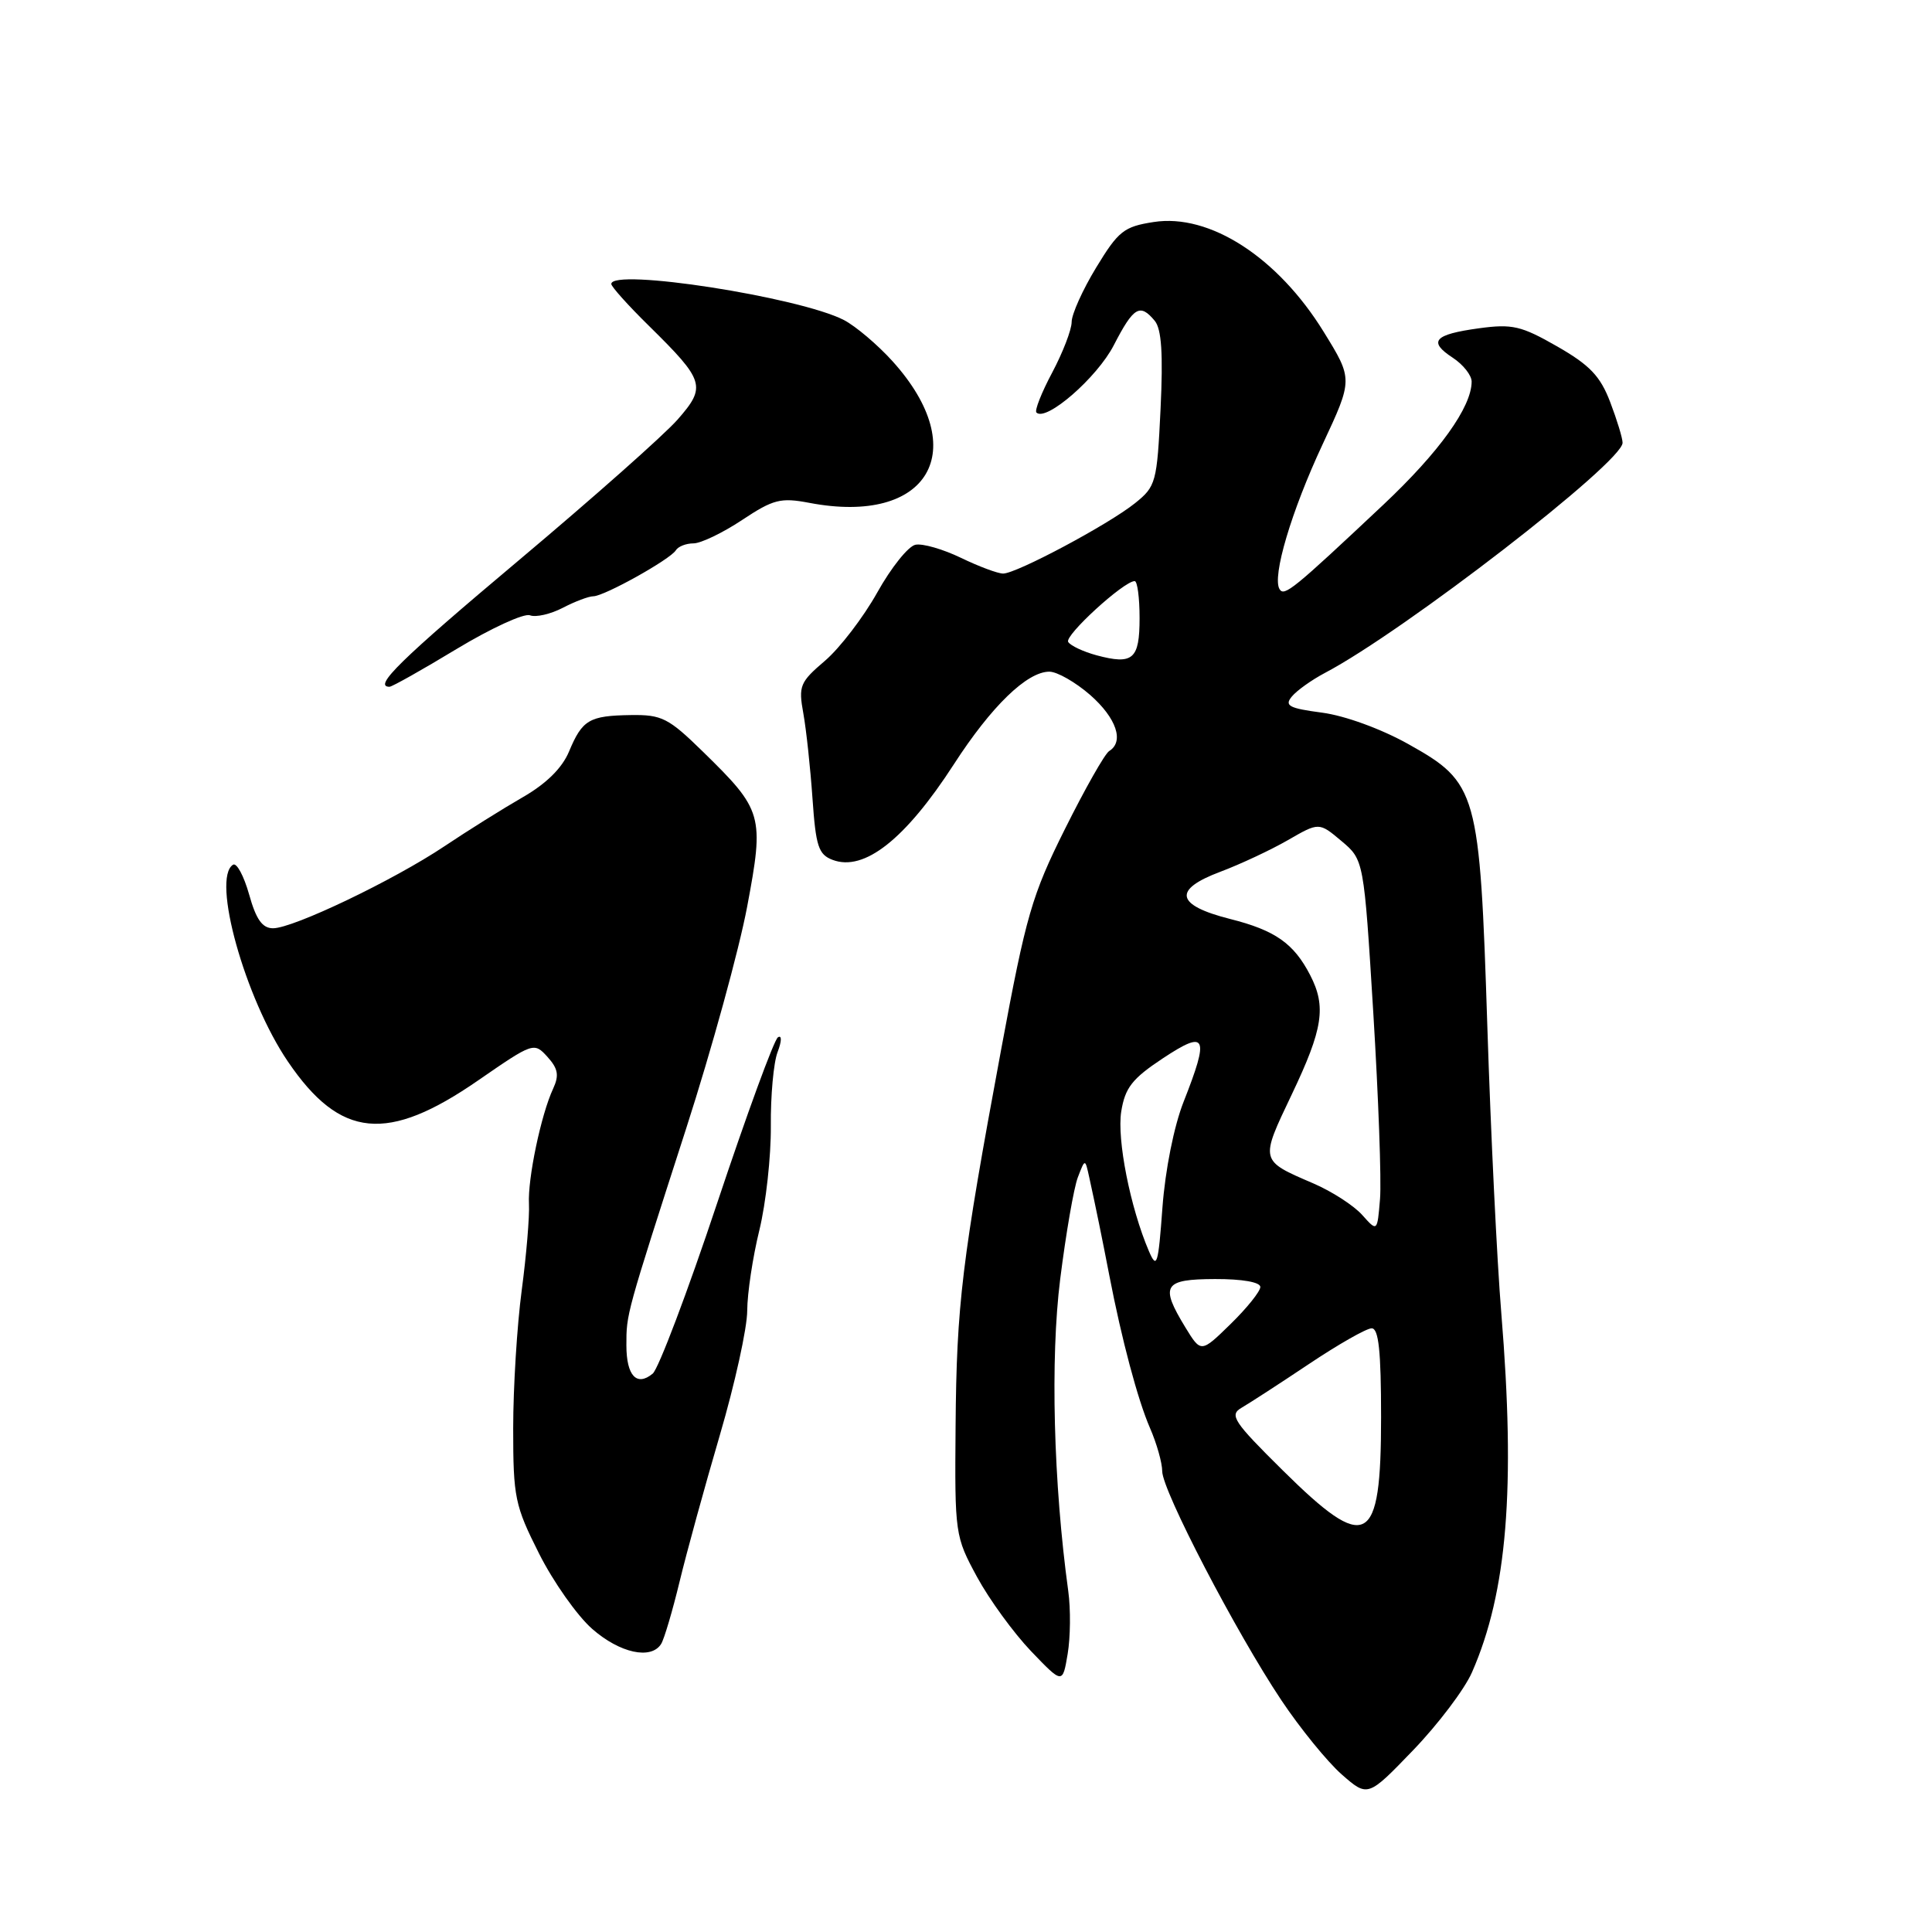 <?xml version="1.0" encoding="UTF-8" standalone="no"?>
<!DOCTYPE svg PUBLIC "-//W3C//DTD SVG 1.1//EN" "http://www.w3.org/Graphics/SVG/1.1/DTD/svg11.dtd" >
<svg xmlns="http://www.w3.org/2000/svg" xmlns:xlink="http://www.w3.org/1999/xlink" version="1.1" viewBox="0 0 256 256">
 <g >
 <path fill="currentColor"
d=" M 195.05 221.58 C 199.71 210.96 200.83 197.19 198.93 174.00 C 198.36 167.12 197.53 150.03 197.08 136.00 C 196.07 104.76 195.78 103.73 186.60 98.59 C 183.00 96.58 178.21 94.83 175.18 94.43 C 170.78 93.85 170.16 93.51 171.18 92.29 C 171.84 91.49 173.81 90.09 175.55 89.17 C 186.04 83.65 215.00 61.26 215.00 58.67 C 215.00 58.06 214.26 55.64 213.36 53.28 C 212.05 49.84 210.66 48.38 206.33 45.90 C 201.56 43.17 200.38 42.90 195.97 43.50 C 190.00 44.32 189.19 45.24 192.51 47.41 C 193.88 48.31 195.00 49.73 195.00 50.56 C 195.00 53.93 190.73 59.88 183.32 66.86 C 171.37 78.10 170.17 79.08 169.55 78.07 C 168.53 76.42 171.11 67.73 175.25 58.88 C 179.28 50.26 179.28 50.26 175.39 43.96 C 169.30 34.09 160.28 28.26 152.86 29.42 C 148.92 30.03 148.19 30.61 145.25 35.45 C 143.46 38.39 142.00 41.64 142.00 42.66 C 142.00 43.68 140.84 46.69 139.43 49.35 C 138.01 52.01 137.07 54.40 137.33 54.66 C 138.60 55.93 145.37 50.04 147.58 45.75 C 150.21 40.65 151.05 40.15 153.01 42.51 C 153.91 43.60 154.13 46.88 153.78 54.19 C 153.31 63.95 153.17 64.45 150.39 66.68 C 146.86 69.51 134.69 76.00 132.92 76.00 C 132.21 76.00 129.70 75.06 127.34 73.92 C 124.98 72.78 122.27 71.99 121.31 72.18 C 120.36 72.36 118.08 75.21 116.24 78.51 C 114.40 81.80 111.28 85.87 109.32 87.55 C 105.99 90.39 105.78 90.88 106.45 94.55 C 106.84 96.72 107.38 101.79 107.66 105.81 C 108.10 112.15 108.45 113.23 110.33 113.94 C 114.51 115.52 119.96 111.22 126.40 101.26 C 131.37 93.57 136.09 89.00 139.04 89.00 C 140.08 89.00 142.52 90.40 144.47 92.10 C 147.94 95.16 148.99 98.27 146.97 99.52 C 146.40 99.87 143.77 104.51 141.12 109.83 C 136.73 118.62 135.96 121.28 132.67 139.00 C 127.44 167.14 126.75 172.84 126.62 189.00 C 126.50 203.28 126.55 203.58 129.46 208.95 C 131.09 211.95 134.31 216.37 136.61 218.78 C 140.80 223.15 140.80 223.15 141.47 219.16 C 141.84 216.96 141.88 213.22 141.55 210.83 C 139.59 196.56 139.16 180.03 140.48 169.50 C 141.24 163.45 142.29 157.38 142.82 156.00 C 143.78 153.50 143.78 153.50 144.33 156.00 C 145.21 160.01 146.06 164.18 146.99 169.00 C 148.62 177.46 150.76 185.50 152.38 189.22 C 153.27 191.26 154.00 193.84 154.00 194.95 C 154.00 197.49 163.79 216.31 169.78 225.28 C 172.27 229.01 175.87 233.43 177.77 235.11 C 181.24 238.15 181.24 238.15 187.25 231.91 C 190.56 228.47 194.07 223.83 195.05 221.58 Z  M 87.61 217.82 C 88.01 217.17 89.11 213.46 90.05 209.57 C 90.99 205.68 93.39 196.95 95.38 190.17 C 97.37 183.39 99.01 175.96 99.01 173.67 C 99.02 171.38 99.74 166.57 100.62 163.00 C 101.49 159.43 102.17 153.23 102.14 149.23 C 102.10 145.22 102.50 140.81 103.03 139.42 C 103.59 137.95 103.61 137.12 103.08 137.45 C 102.57 137.76 98.95 147.66 95.02 159.44 C 91.10 171.21 87.25 181.37 86.49 182.01 C 84.37 183.77 83.00 182.29 83.00 178.26 C 83.00 174.06 82.92 174.35 90.93 149.50 C 94.30 139.05 97.93 125.84 99.00 120.15 C 101.28 108.02 101.09 107.37 93.13 99.59 C 88.58 95.14 87.69 94.69 83.61 94.75 C 78.07 94.83 77.16 95.37 75.40 99.58 C 74.49 101.77 72.38 103.85 69.26 105.64 C 66.64 107.15 61.97 110.07 58.88 112.14 C 52.15 116.64 38.86 123.00 36.18 123.00 C 34.76 123.00 33.93 121.83 33.01 118.52 C 32.31 116.05 31.36 114.28 30.88 114.58 C 28.01 116.35 32.46 132.31 38.16 140.68 C 45.09 150.87 51.33 151.48 63.37 143.15 C 70.66 138.12 70.76 138.08 72.54 140.04 C 73.95 141.60 74.11 142.49 73.29 144.26 C 71.69 147.69 69.91 156.19 70.09 159.52 C 70.18 161.16 69.75 166.31 69.13 170.97 C 68.51 175.63 68.00 183.86 68.00 189.25 C 68.00 198.42 68.22 199.49 71.43 205.86 C 73.31 209.60 76.48 214.09 78.46 215.83 C 82.13 219.05 86.29 219.96 87.61 217.82 Z  M 60.51 85.99 C 65.07 83.24 69.44 81.23 70.22 81.53 C 70.99 81.83 72.95 81.38 74.57 80.54 C 76.18 79.70 78.01 79.01 78.62 79.01 C 80.07 79.00 88.80 74.13 89.55 72.92 C 89.86 72.41 90.91 72.00 91.89 72.00 C 92.86 72.00 95.76 70.61 98.32 68.91 C 102.48 66.15 103.44 65.91 107.24 66.63 C 123.05 69.65 128.91 59.66 118.27 47.87 C 116.28 45.67 113.38 43.22 111.83 42.41 C 105.93 39.36 81.00 35.49 81.00 37.63 C 81.00 37.98 83.24 40.48 85.99 43.18 C 93.39 50.47 93.62 51.22 89.78 55.60 C 88.00 57.63 78.54 66.01 68.77 74.22 C 53.05 87.43 49.40 91.00 51.61 91.00 C 51.95 91.00 55.95 88.75 60.51 85.99 Z  M 169.94 194.80 C 163.45 188.38 162.87 187.50 164.49 186.55 C 165.49 185.97 169.51 183.37 173.41 180.76 C 177.31 178.15 181.06 176.01 181.75 176.01 C 182.68 176.00 183.00 179.02 183.00 187.80 C 183.00 204.90 181.14 205.89 169.94 194.80 Z  M 157.07 175.89 C 153.67 170.31 154.17 169.50 161.00 169.48 C 164.59 169.47 167.00 169.89 167.00 170.53 C 167.00 171.11 165.23 173.32 163.07 175.43 C 159.14 179.27 159.14 179.27 157.07 175.89 Z  M 152.23 165.77 C 149.77 160.02 147.98 150.98 148.57 147.28 C 149.08 144.13 150.01 142.93 154.09 140.23 C 159.88 136.40 160.28 137.25 156.83 146.00 C 155.56 149.22 154.40 155.02 154.03 160.00 C 153.47 167.65 153.29 168.23 152.23 165.77 Z  M 180.50 160.99 C 179.40 159.75 176.49 157.87 174.03 156.81 C 166.90 153.74 166.94 153.89 171.17 145.01 C 175.31 136.32 175.76 133.38 173.60 129.20 C 171.43 125.00 168.96 123.27 163.00 121.77 C 155.78 119.94 155.36 117.89 161.71 115.51 C 164.34 114.52 168.36 112.64 170.64 111.33 C 174.78 108.94 174.78 108.94 177.75 111.44 C 180.72 113.94 180.72 113.94 181.97 134.22 C 182.65 145.37 183.06 156.46 182.86 158.87 C 182.50 163.23 182.50 163.23 180.50 160.99 Z  M 145.30 86.83 C 143.54 86.35 141.85 85.56 141.54 85.06 C 141.02 84.22 148.91 77.00 150.35 77.00 C 150.71 77.00 151.00 79.20 151.00 81.89 C 151.00 87.37 150.13 88.12 145.30 86.83 Z "/>
</g>
</svg>